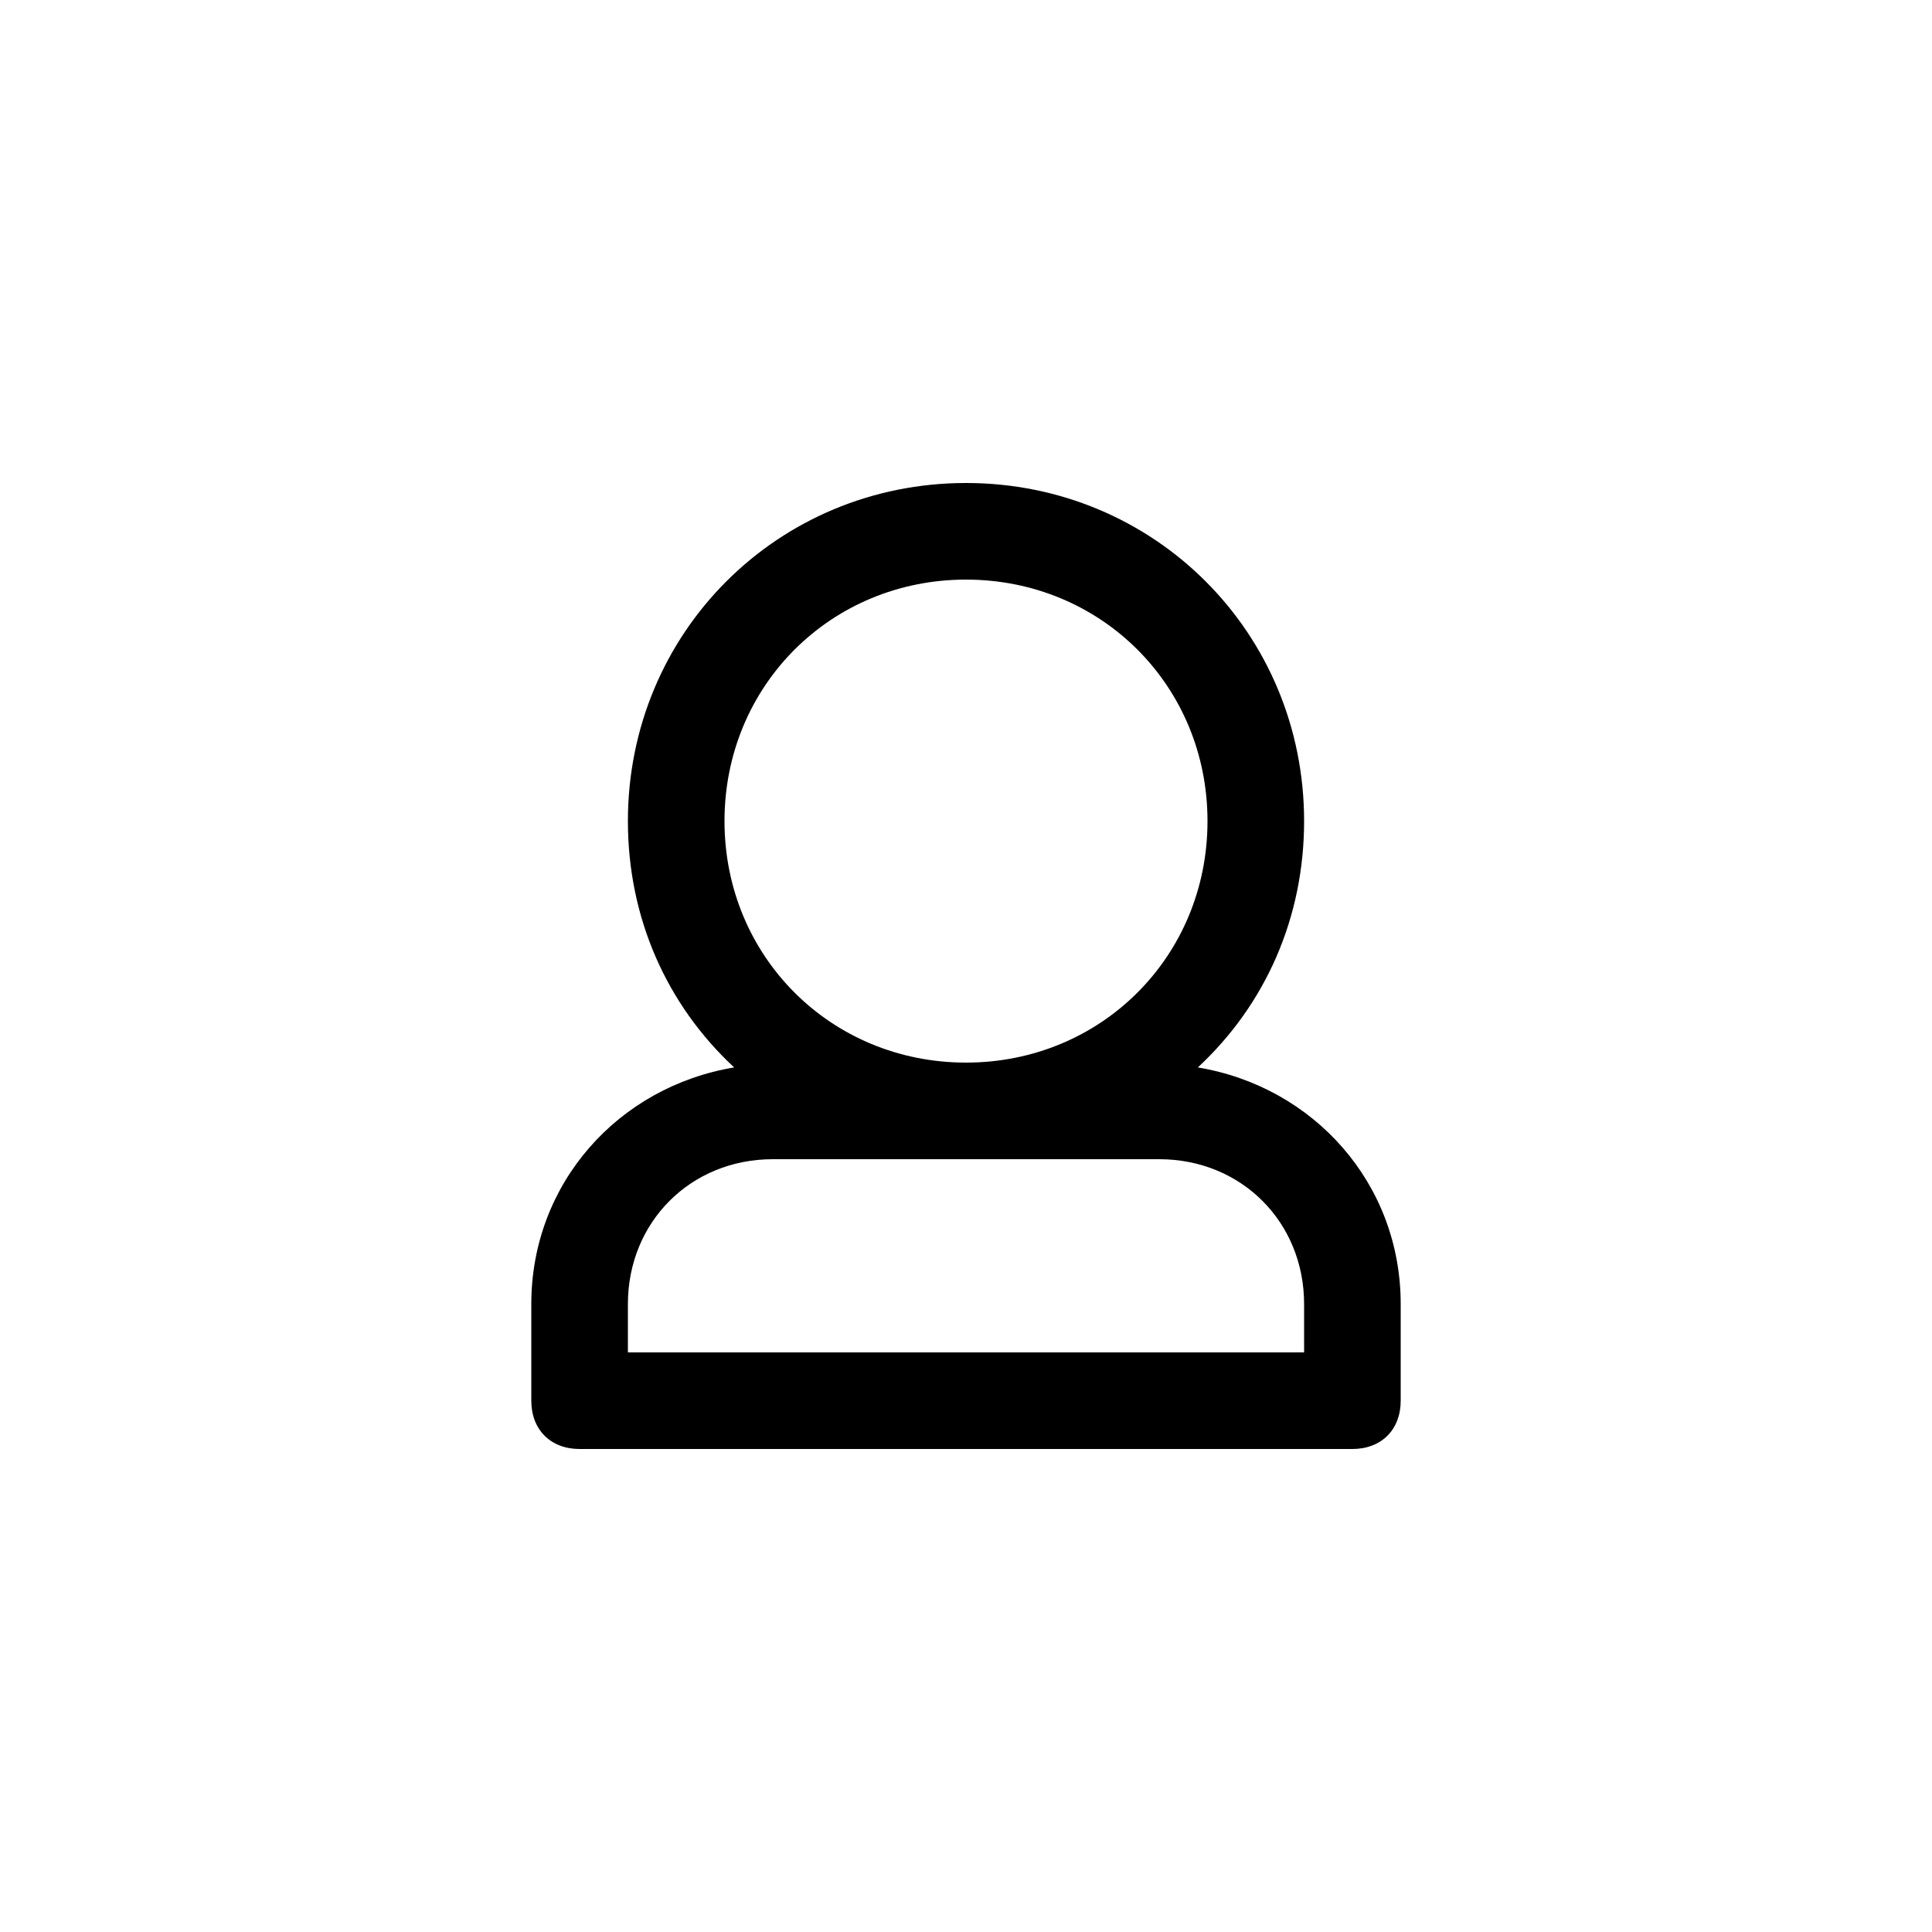 <svg xmlns="http://www.w3.org/2000/svg" viewBox="0 0 40 40">
    <path d="M24.8 22.1C26.2 20.8 27 19 27 17c0-3.9-3.1-7-7-7s-7 3.1-7 7c0 2 .8 3.8 2.2 5.1-2.4.4-4.2 2.4-4.2 4.9v2c0 .6.4 1 1 1h16c.6 0 1-.4 1-1v-2c0-2.5-1.8-4.5-4.2-4.9zM15 17c0-2.8 2.2-5 5-5s5 2.2 5 5-2.2 5-5 5-5-2.2-5-5zm12 11H13v-1c0-1.7 1.3-3 3-3h8c1.7 0 3 1.3 3 3v1z"/>
</svg>
